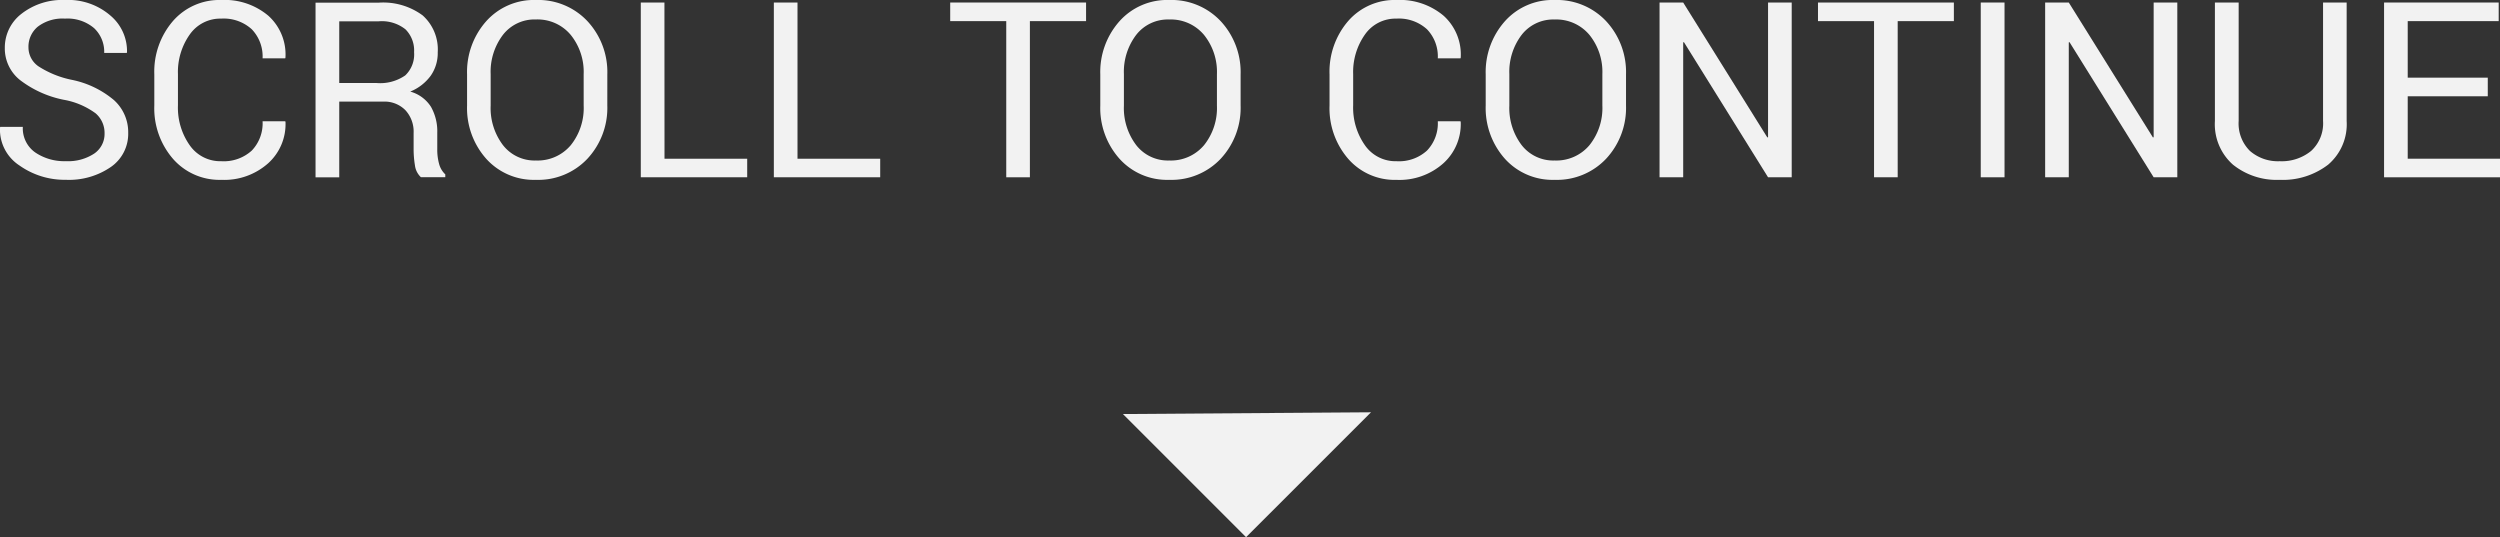 <svg xmlns="http://www.w3.org/2000/svg" viewBox="0 0 152.546 32.779">
  <rect x="0" y="0" width="152.546" height="32.779" fill="#333333" stroke="none"/>
  <defs>
    <style>
      .cls-1 {
        fill: #f2f2f2;
      }
    </style>
  </defs>
  <g id="Layer_2" data-name="Layer 2">
    <g id="Layer_1-2" data-name="Layer 1">
      <g>
        <g>
          <path class="cls-1" d="M6.38,8.133a1.571,1.571,0,0,0-.549-1.22,4.645,4.645,0,0,0-1.948-.826A6.462,6.462,0,0,1,1.242,4.9,2.457,2.457,0,0,1,.294,2.923,2.592,2.592,0,0,1,1.316.838,4.036,4.036,0,0,1,3.963,0,3.939,3.939,0,0,1,6.75.96a2.834,2.834,0,0,1,1,2.227l-.015.043H6.358a1.976,1.976,0,0,0-.619-1.515,2.5,2.5,0,0,0-1.776-.579,2.485,2.485,0,0,0-1.651.487,1.583,1.583,0,0,0-.575,1.271,1.4,1.4,0,0,0,.622,1.161,5.923,5.923,0,0,0,2.022.816A5.763,5.763,0,0,1,6.944,6.1a2.632,2.632,0,0,1,.879,2.013,2.457,2.457,0,0,1-1.054,2.073,4.5,4.5,0,0,1-2.754.785A4.765,4.765,0,0,1,1.191,10.1,2.617,2.617,0,0,1,0,7.786l.015-.044H1.393A1.793,1.793,0,0,0,2.147,9.3a3.153,3.153,0,0,0,1.868.534,2.9,2.9,0,0,0,1.728-.459A1.454,1.454,0,0,0,6.38,8.133Z"/>
          <path class="cls-1" d="M17.406,7.4l.015.043a3.214,3.214,0,0,1-1.055,2.517A4.021,4.021,0,0,1,13.5,10.973,3.762,3.762,0,0,1,10.554,9.69,4.713,4.713,0,0,1,9.416,6.438v-1.9a4.729,4.729,0,0,1,1.138-3.255A3.758,3.758,0,0,1,13.5,0a4.135,4.135,0,0,1,2.878.964,3.18,3.18,0,0,1,1.04,2.552l-.015.045H16.022a2.385,2.385,0,0,0-.659-1.774,2.54,2.54,0,0,0-1.86-.651,2.274,2.274,0,0,0-1.927.973,3.959,3.959,0,0,0-.718,2.415v1.91a3.982,3.982,0,0,0,.718,2.429,2.272,2.272,0,0,0,1.927.974,2.539,2.539,0,0,0,1.86-.649,2.4,2.4,0,0,0,.659-1.79Z"/>
          <path class="cls-1" d="M20.7,6.2v4.621H19.254V.162h3.86a4.052,4.052,0,0,1,2.673.776,2.783,2.783,0,0,1,.923,2.255,2.413,2.413,0,0,1-.429,1.429,2.9,2.9,0,0,1-1.248.967,2.179,2.179,0,0,1,1.263.927A3.023,3.023,0,0,1,26.681,8.1v1a3.311,3.311,0,0,0,.11.894,1.342,1.342,0,0,0,.38.645v.175H25.685a1.192,1.192,0,0,1-.367-.732,6.124,6.124,0,0,1-.08-1V8.115a1.928,1.928,0,0,0-.5-1.39A1.789,1.789,0,0,0,23.378,6.2Zm0-1.135h2.27A2.687,2.687,0,0,0,24.729,4.6a1.769,1.769,0,0,0,.538-1.415,1.822,1.822,0,0,0-.524-1.393A2.314,2.314,0,0,0,23.114,1.3H20.7Z"/>
          <path class="cls-1" d="M37.057,6.438a4.554,4.554,0,0,1-1.212,3.246A4.123,4.123,0,0,1,32.7,10.973a3.9,3.9,0,0,1-3.035-1.289A4.648,4.648,0,0,1,28.5,6.438v-1.9A4.66,4.66,0,0,1,29.664,1.3,3.9,3.9,0,0,1,32.7,0a4.119,4.119,0,0,1,3.146,1.293,4.564,4.564,0,0,1,1.212,3.248ZM35.614,4.527a3.594,3.594,0,0,0-.791-2.4A2.635,2.635,0,0,0,32.7,1.188a2.441,2.441,0,0,0-2.01.937,3.721,3.721,0,0,0-.751,2.4V6.438a3.743,3.743,0,0,0,.751,2.417,2.442,2.442,0,0,0,2.01.938,2.641,2.641,0,0,0,2.128-.934,3.627,3.627,0,0,0,.787-2.421Z"/>
          <path class="cls-1" d="M40.547,9.684h5.046v1.134H39.1V.154h1.443Z"/>
          <path class="cls-1" d="M48.662,9.684h5.047v1.134h-6.49V.154h1.443Z"/>
          <path class="cls-1" d="M66.27,1.289H62.842v9.529H61.4V1.289h-3.42V.154H66.27Z"/>
          <path class="cls-1" d="M75.7,6.438a4.554,4.554,0,0,1-1.212,3.246,4.123,4.123,0,0,1-3.146,1.289,3.9,3.9,0,0,1-3.035-1.289,4.648,4.648,0,0,1-1.169-3.246v-1.9A4.66,4.66,0,0,1,68.305,1.3,3.9,3.9,0,0,1,71.34,0a4.119,4.119,0,0,1,3.146,1.293A4.564,4.564,0,0,1,75.7,4.541ZM74.255,4.527a3.594,3.594,0,0,0-.791-2.4,2.635,2.635,0,0,0-2.124-.937,2.443,2.443,0,0,0-2.01.937,3.721,3.721,0,0,0-.751,2.4V6.438a3.743,3.743,0,0,0,.751,2.417,2.443,2.443,0,0,0,2.01.938,2.641,2.641,0,0,0,2.128-.934,3.627,3.627,0,0,0,.787-2.421Z"/>
          <path class="cls-1" d="M89.116,7.4l.015.043a3.217,3.217,0,0,1-1.055,2.517,4.022,4.022,0,0,1-2.864,1.015A3.761,3.761,0,0,1,82.264,9.69a4.713,4.713,0,0,1-1.138-3.252v-1.9a4.729,4.729,0,0,1,1.138-3.255A3.757,3.757,0,0,1,85.212,0a4.136,4.136,0,0,1,2.879.964,3.184,3.184,0,0,1,1.04,2.552l-.015.045H87.732a2.385,2.385,0,0,0-.659-1.774,2.541,2.541,0,0,0-1.861-.651,2.273,2.273,0,0,0-1.926.973,3.959,3.959,0,0,0-.718,2.415v1.91a3.982,3.982,0,0,0,.718,2.429,2.272,2.272,0,0,0,1.926.974,2.54,2.54,0,0,0,1.861-.649,2.4,2.4,0,0,0,.659-1.79Z"/>
          <path class="cls-1" d="M99.217,6.438a4.554,4.554,0,0,1-1.212,3.246,4.125,4.125,0,0,1-3.146,1.289,3.909,3.909,0,0,1-3.036-1.289,4.652,4.652,0,0,1-1.168-3.246v-1.9A4.664,4.664,0,0,1,91.823,1.3,3.9,3.9,0,0,1,94.859,0a4.121,4.121,0,0,1,3.146,1.293,4.564,4.564,0,0,1,1.212,3.248ZM97.774,4.527a3.6,3.6,0,0,0-.791-2.4,2.635,2.635,0,0,0-2.124-.937,2.441,2.441,0,0,0-2.01.937,3.721,3.721,0,0,0-.751,2.4V6.438a3.743,3.743,0,0,0,.751,2.417,2.442,2.442,0,0,0,2.01.938,2.637,2.637,0,0,0,2.127-.934,3.627,3.627,0,0,0,.788-2.421Z"/>
          <path class="cls-1" d="M109.327,10.818h-1.443L102.75,2.571l-.044.015v8.232h-1.443V.154h1.443l5.134,8.233.044-.015V.154h1.443Z"/>
          <path class="cls-1" d="M119.222,1.289h-3.428v9.529h-1.443V1.289h-3.42V.154h8.291Z"/>
          <path class="cls-1" d="M122.313,10.818h-1.451V.154h1.451Z"/>
          <path class="cls-1" d="M132.856,10.818h-1.443l-5.135-8.247-.044.015v8.232h-1.442V.154h1.442l5.135,8.233.044-.015V.154h1.443Z"/>
          <path class="cls-1" d="M143.189.154V7.383a3.238,3.238,0,0,1-1.132,2.666,4.528,4.528,0,0,1-2.955.924,4.265,4.265,0,0,1-2.852-.927,3.292,3.292,0,0,1-1.1-2.663V.154H136.6V7.378a2.352,2.352,0,0,0,.689,1.833,2.6,2.6,0,0,0,1.816.626,2.838,2.838,0,0,0,1.915-.626,2.282,2.282,0,0,0,.729-1.833V.154Z"/>
          <path class="cls-1" d="M151.8,5.875h-4.885V9.684h5.632v1.134h-7.075V.154h6.994V1.289h-5.551v3.45H151.8Z"/>
        </g>
        <polygon class="cls-1" points="68.518 25.264 76.033 32.779 83.656 25.157 68.518 25.264"/>
      </g>
    </g>
  </g>
</svg>
